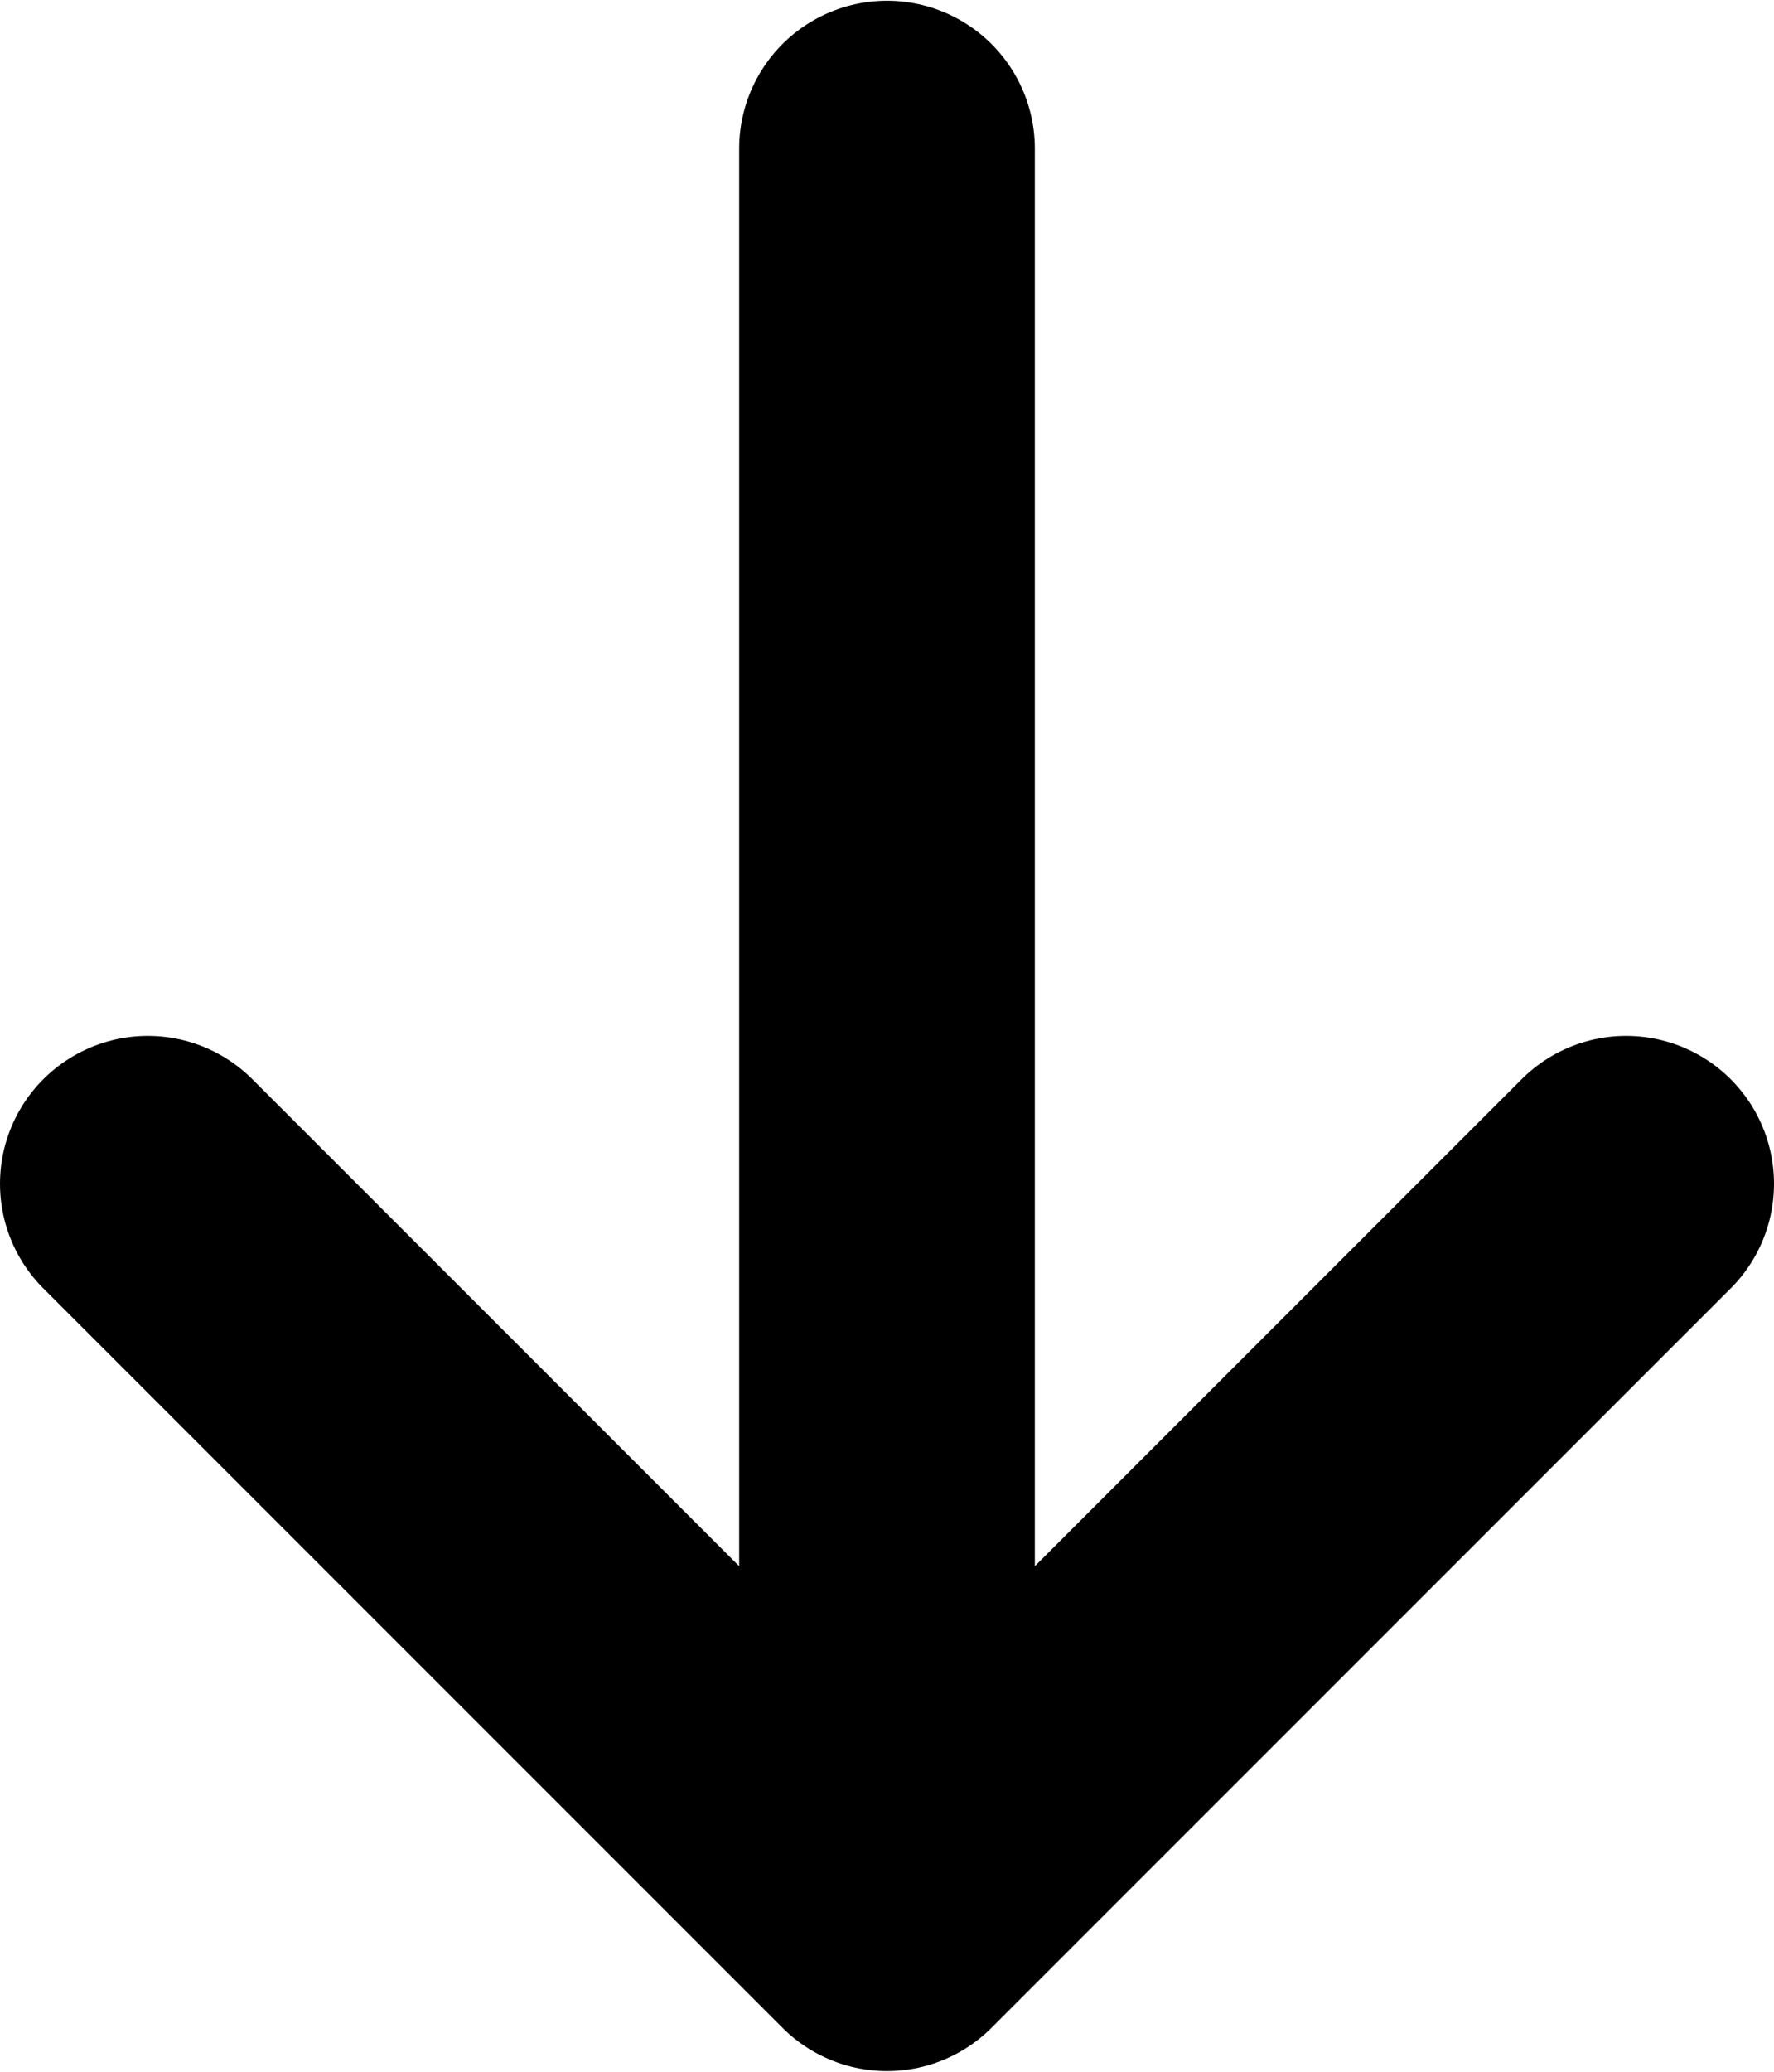 <?xml version="1.0" encoding="UTF-8"?>
<svg width="400" height="467" fill="none" version="1.1" viewBox="0 0 12 14" xmlns="http://www.w3.org/2000/svg">
<path d="m6 13v-12m0 12-5-5m5 5 5-5" stroke="#000" stroke-linecap="round" stroke-linejoin="round" stroke-width="2"/>
</svg>
